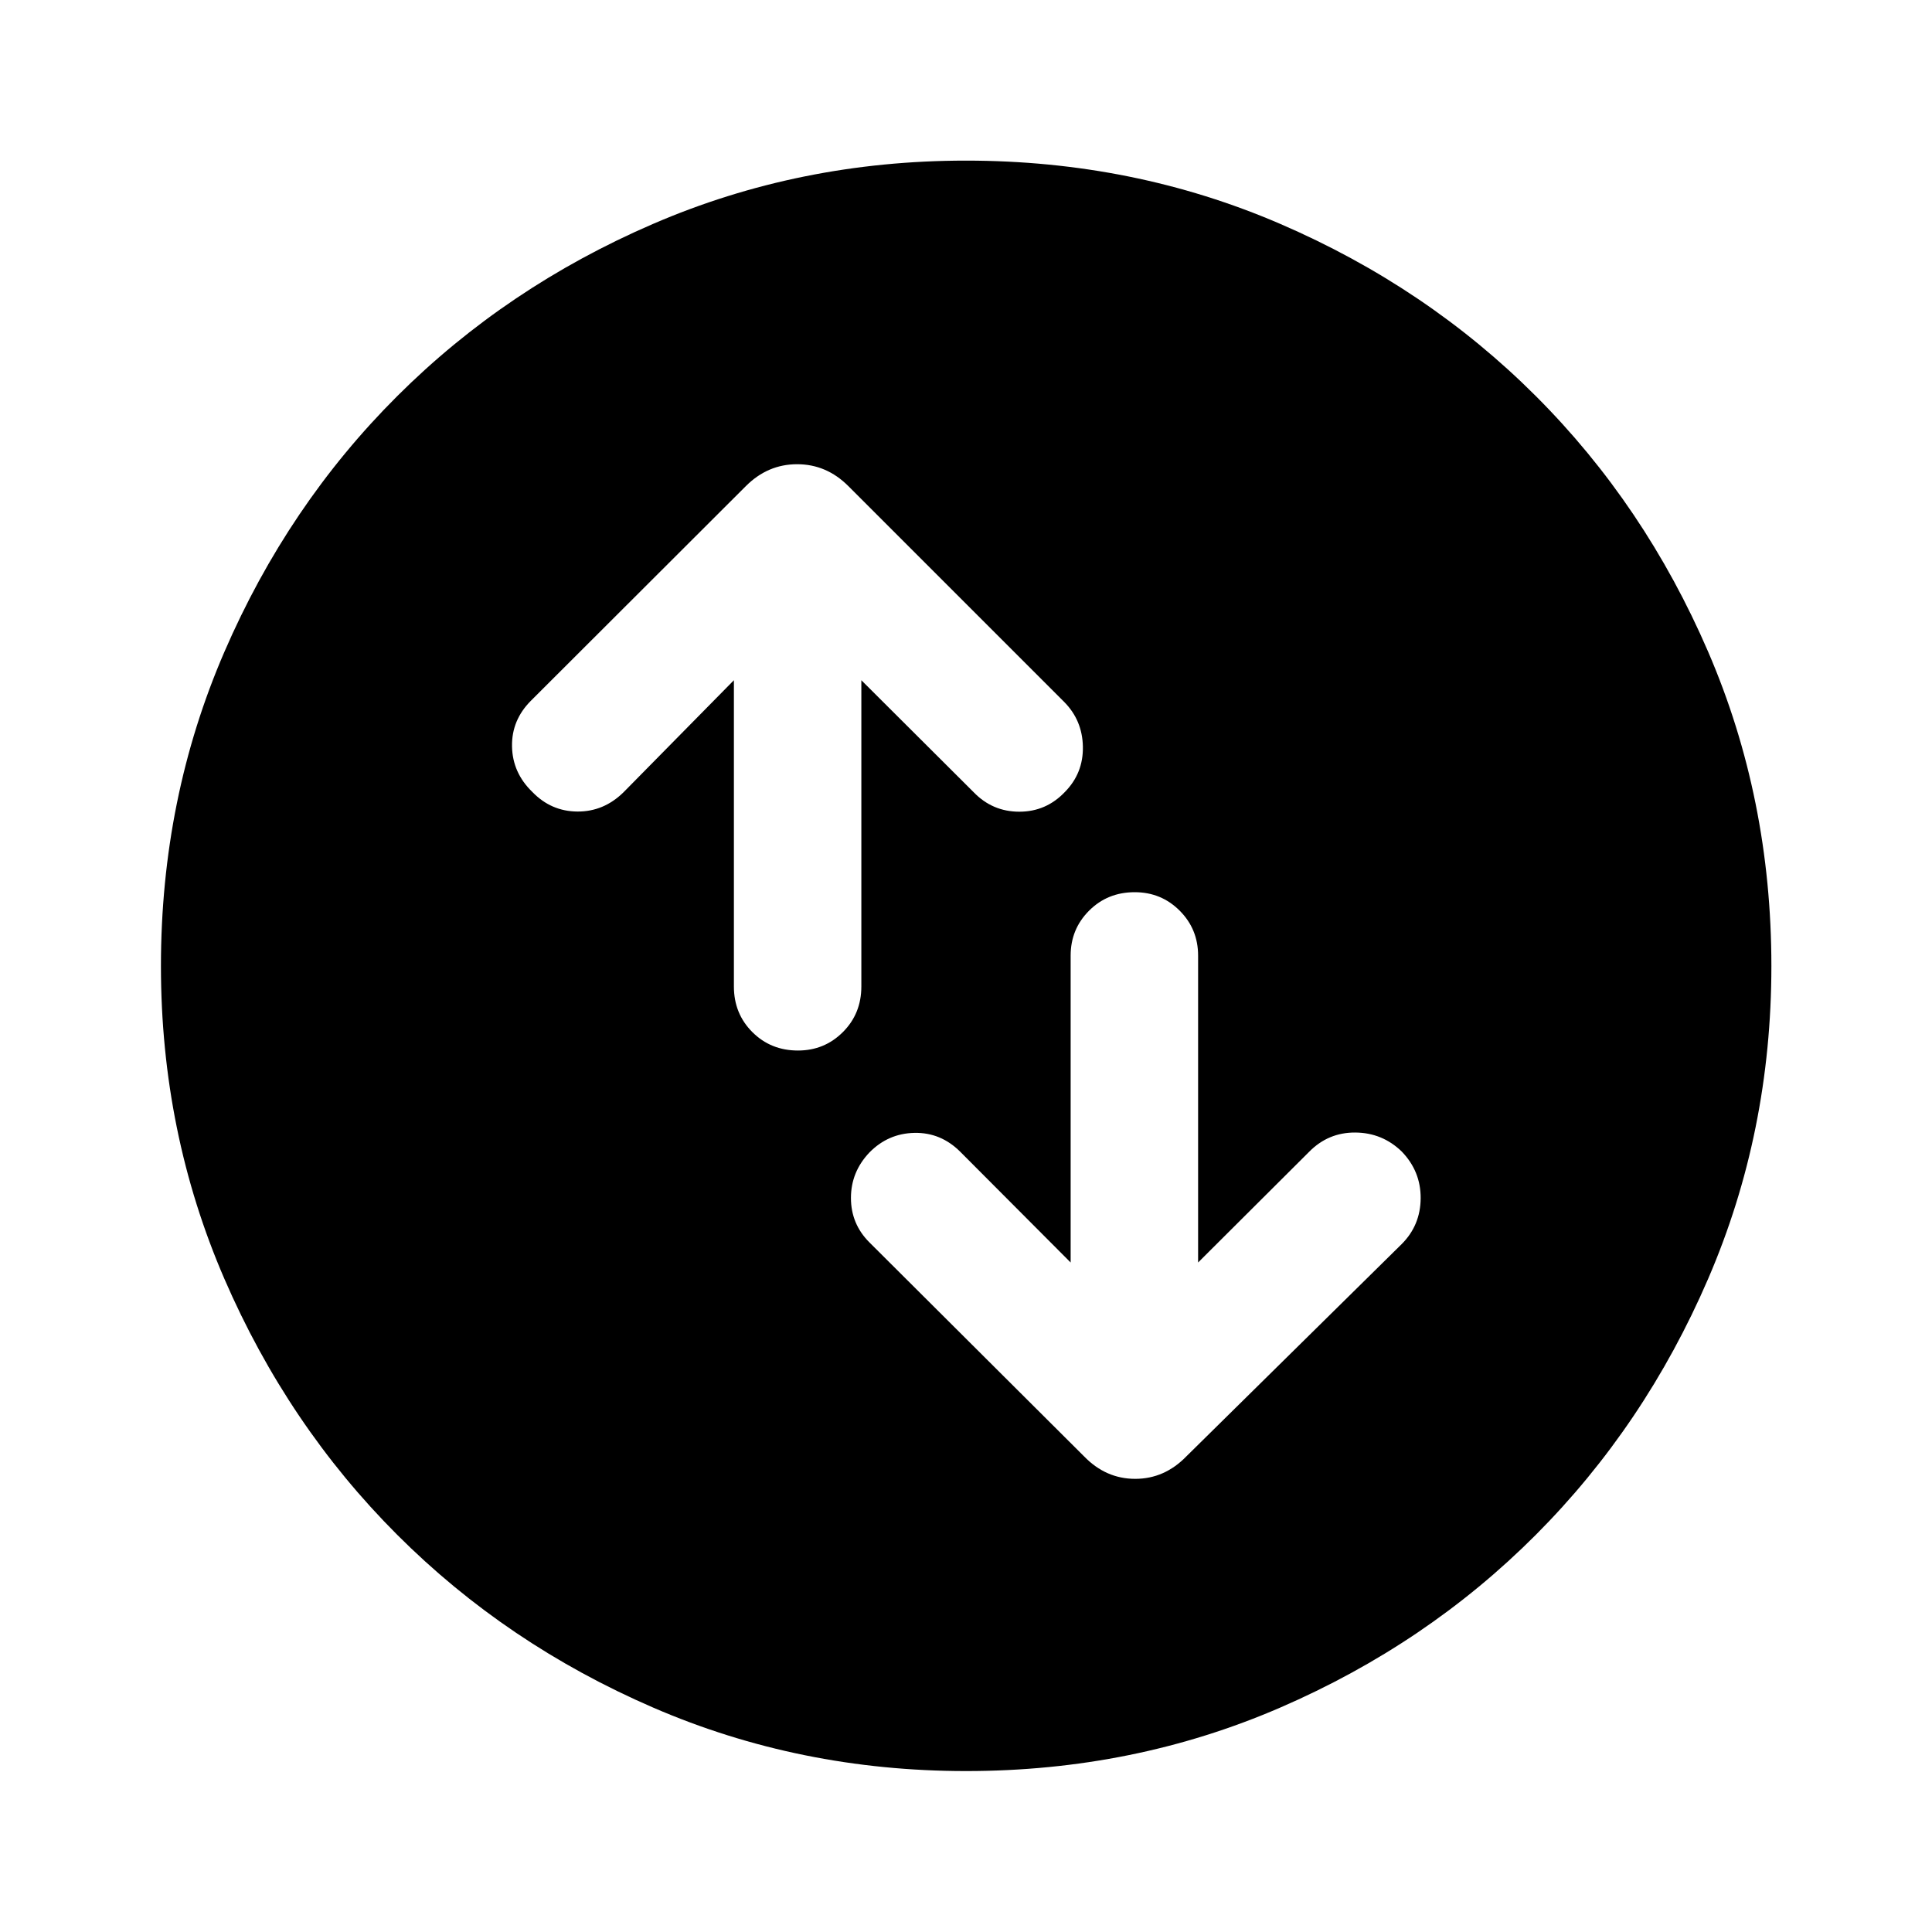 <svg xmlns="http://www.w3.org/2000/svg" height="40" viewBox="0 -960 960 960" width="40"><path d="M364.67-622v152.17q0 13.5 9.16 22.66Q383-438 396.5-438q13.17 0 22.33-9.17 9.17-9.16 9.17-22.66V-622l55.83 55.67q9.34 9.66 22.67 9.66 13.33 0 22.67-9.83 9.16-9.33 8.91-22.5t-9.41-22.33L421.52-718.48q-10.84-10.85-25.43-10.85t-25.45 10.85L263.83-611.83q-9.66 9.66-9.41 22.75.25 13.08 10.08 22.58 9.33 9.67 22.42 9.75 13.08.08 22.91-9.58L364.67-622ZM532-332.67l-54.83-55q-9.67-9.66-22.75-9.41-13.09.25-22.42 9.75-9.17 9.66-9.17 22.58 0 12.92 9.17 22.08l106.65 106.31q10.83 11.19 25.43 11.19 14.59 0 25.44-11.19L696.5-341.83q9.33-9.34 9.42-22.75.08-13.42-9.42-23.25-9.67-9.34-23.08-9.42-13.42-.08-22.92 9.58l-55.17 55v-152.5q0-13.16-9.16-22.33-9.17-9.17-22.34-9.17-13.5 0-22.66 9.17-9.17 9.17-9.17 22.33v152.5Zm-51.98 252.7q-82.61 0-155.47-31.54t-127.18-85.86q-54.32-54.32-85.86-127.15-31.54-72.84-31.54-155.46 0-83.28 31.54-156.14 31.54-72.86 85.84-127.02 54.29-54.16 127.14-85.6 72.85-31.45 155.47-31.45 83.3 0 156.18 31.44 72.88 31.43 127.02 85.57 54.15 54.13 85.59 127 31.44 72.86 31.44 156.18 0 82.64-31.45 155.49-31.44 72.86-85.6 127.16t-127 85.84Q563.3-79.97 480.02-79.97Z"/></svg>